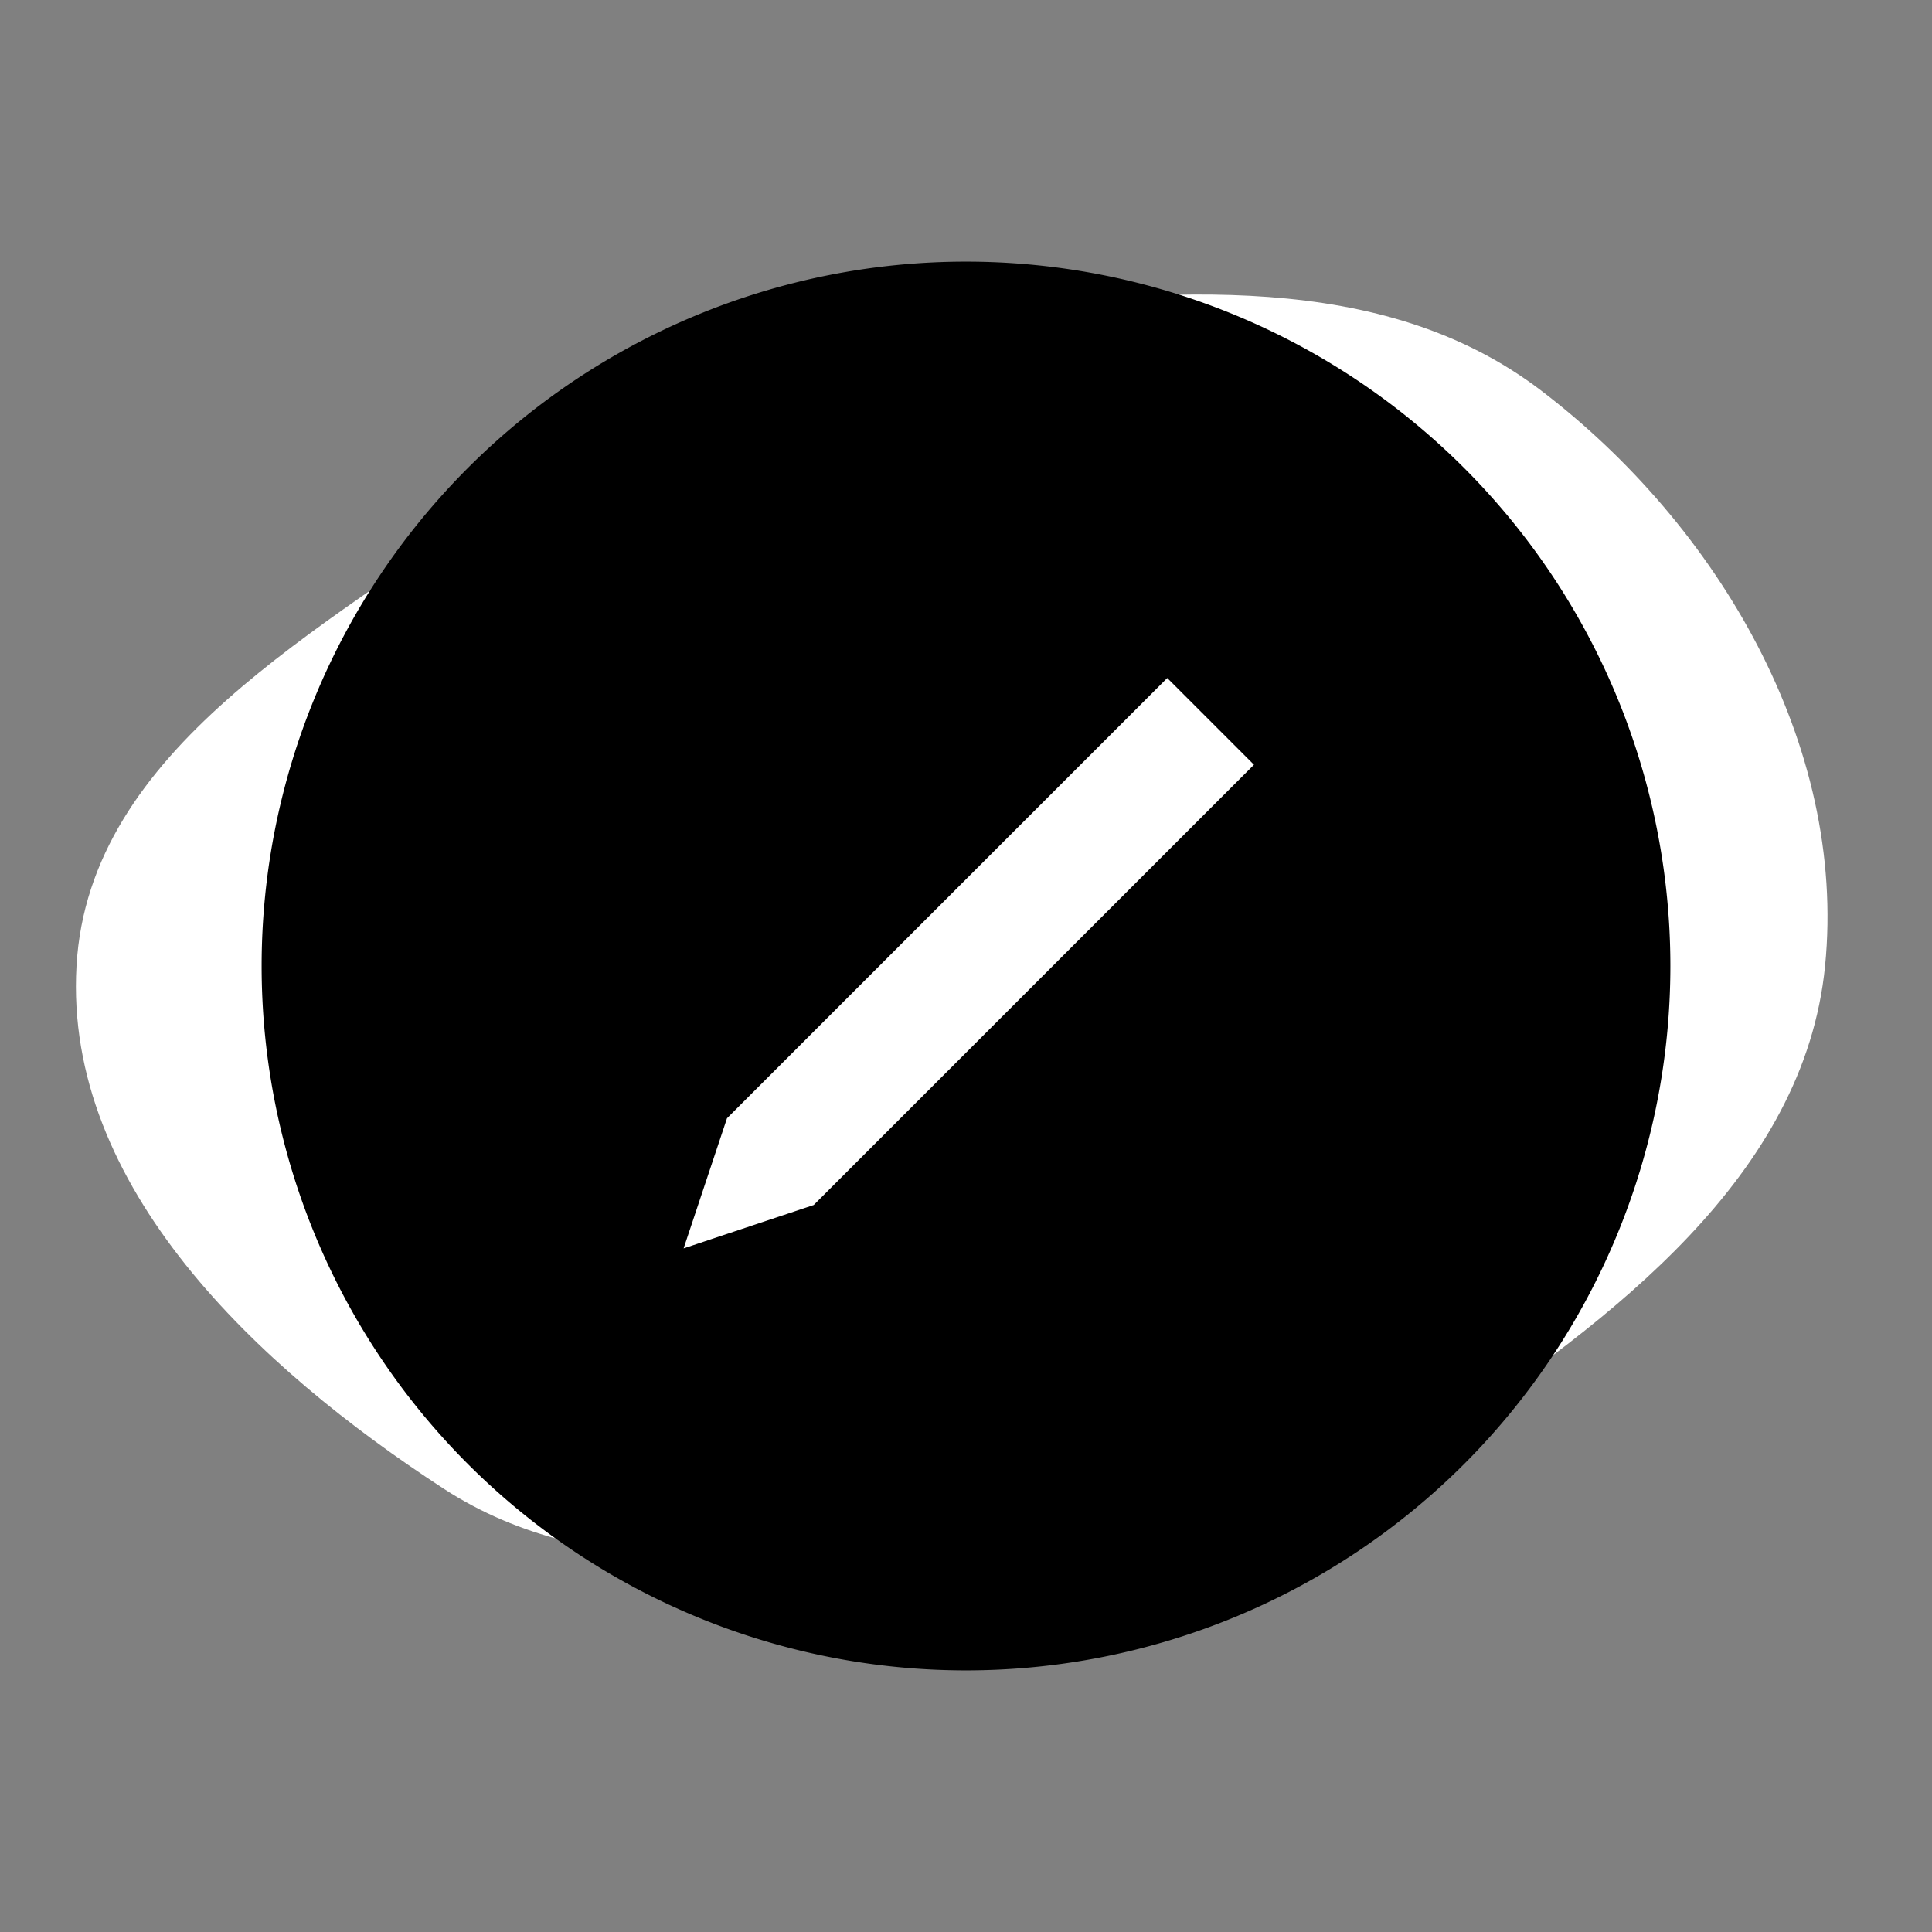 <!DOCTYPE svg PUBLIC "-//W3C//DTD SVG 1.1//EN" "http://www.w3.org/Graphics/SVG/1.1/DTD/svg11.dtd">
<!-- Uploaded to: SVG Repo, www.svgrepo.com, Transformed by: SVG Repo Mixer Tools -->
<svg fill="#000000" width="64px" height="64px" viewBox="-2.4 -2.4 28.80 28.80" xmlns="http://www.w3.org/2000/svg" stroke="#000000">
<rect x="-2.4" y="-2.4" width="28.80" height="28.80" fill="#808080" stroke="none"/>
<g id="SVGRepo_bgCarrier" stroke-width="0" transform="translate(0,0), scale(1)">
<path transform="translate(-2.4, -2.4), scale(0.9)" d="M16,25.592C18.77,25.449,21.503,25.354,23.803,23.803C26.707,21.845,29.881,19.485,30.229,16C30.593,12.336,28.456,8.704,25.529,6.471C22.879,4.449,19.316,4.797,16,5.145C13.128,5.446,10.604,6.567,8.279,8.279C5.37,10.423,1.472,12.392,1.267,16C1.058,19.659,4.274,22.655,7.345,24.655C9.873,26.3,12.987,25.748,16,25.592" fill="#ffffff" strokewidth="0"/>
</g>
<g id="SVGRepo_tracerCarrier" stroke-linecap="round" stroke-linejoin="round"/>
<g id="SVGRepo_iconCarrier">
<path d="M12,2A10,10,0,1,0,22,12,10,10,0,0,0,12,2ZM10,16,7,17l1-3,7-7,2,2Z"/>
</g>
</svg>